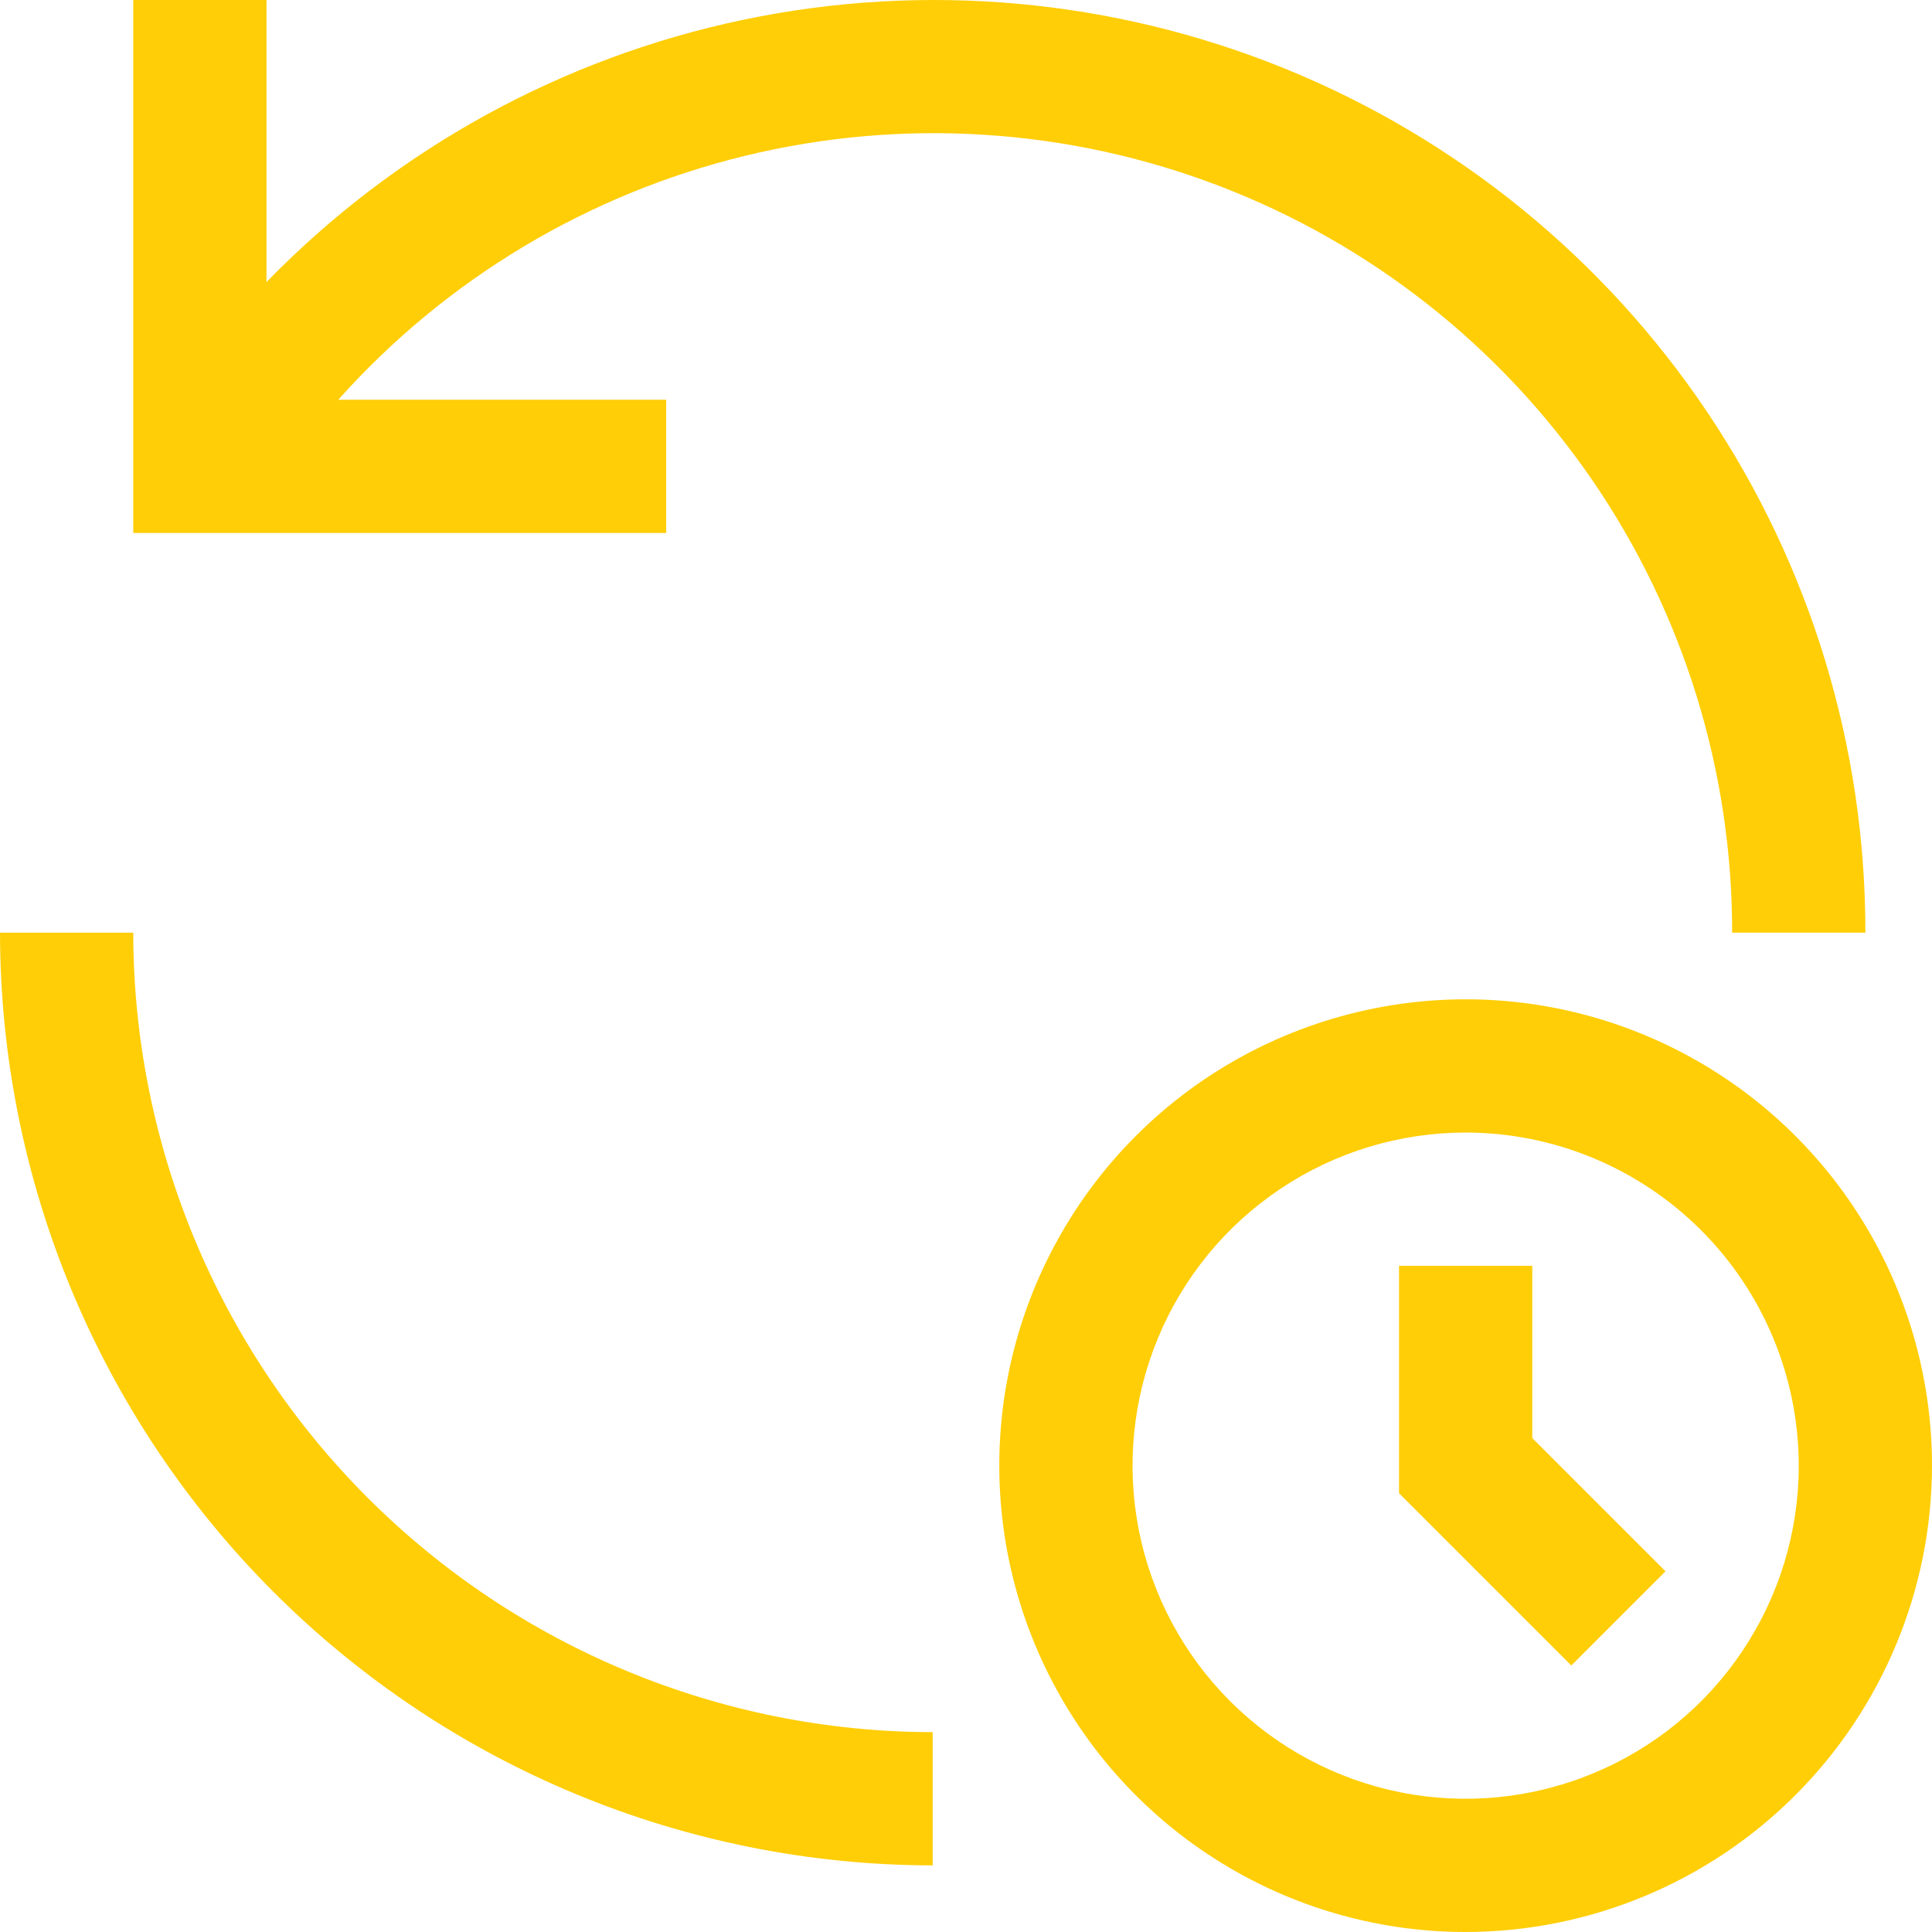 <svg width="29" height="29" viewBox="0 0 29 29" fill="none" xmlns="http://www.w3.org/2000/svg">
<path d="M25 23.586L23 21.586V19H21V22.414L23.586 25L25 23.586Z" fill="#FFCE07"/>
<path d="M22 29C20.616 29 19.262 28.59 18.111 27.82C16.96 27.051 16.063 25.958 15.533 24.679C15.003 23.4 14.864 21.992 15.134 20.634C15.405 19.277 16.071 18.029 17.05 17.05C18.029 16.071 19.276 15.405 20.634 15.135C21.992 14.864 23.4 15.003 24.679 15.533C25.958 16.063 27.051 16.96 27.82 18.111C28.59 19.262 29 20.616 29 22C28.998 23.856 28.26 25.635 26.947 26.948C25.635 28.26 23.856 28.998 22 29ZM22 17C21.011 17 20.044 17.293 19.222 17.843C18.4 18.392 17.759 19.173 17.381 20.087C17.002 21 16.903 22.006 17.096 22.976C17.289 23.945 17.765 24.836 18.465 25.536C19.164 26.235 20.055 26.711 21.025 26.904C21.994 27.097 23 26.998 23.913 26.619C24.827 26.241 25.608 25.6 26.157 24.778C26.707 23.956 27 22.989 27 22C26.999 20.674 26.471 19.403 25.534 18.466C24.597 17.529 23.326 17.001 22 17Z" fill="#FFCE07"/>
<path d="M14 26C10.819 25.997 7.768 24.731 5.519 22.482C3.269 20.232 2.003 17.182 2 14H0C0.004 17.712 1.481 21.27 4.105 23.895C6.73 26.52 10.288 27.996 14 28V26Z" fill="#FFCE07"/>
<path d="M10 6H5.078C6.696 4.188 8.827 2.911 11.187 2.338C13.548 1.764 16.027 1.922 18.296 2.789C20.565 3.657 22.517 5.194 23.893 7.196C25.269 9.198 26.003 11.571 26 14H28C28.004 11.217 27.178 8.496 25.626 6.185C24.075 3.875 21.868 2.08 19.29 1.031C16.712 -0.018 13.88 -0.274 11.156 0.297C8.432 0.868 5.94 2.239 4 4.234V0H2V8H10V6Z" fill="#FFCE07"/>
</svg>
